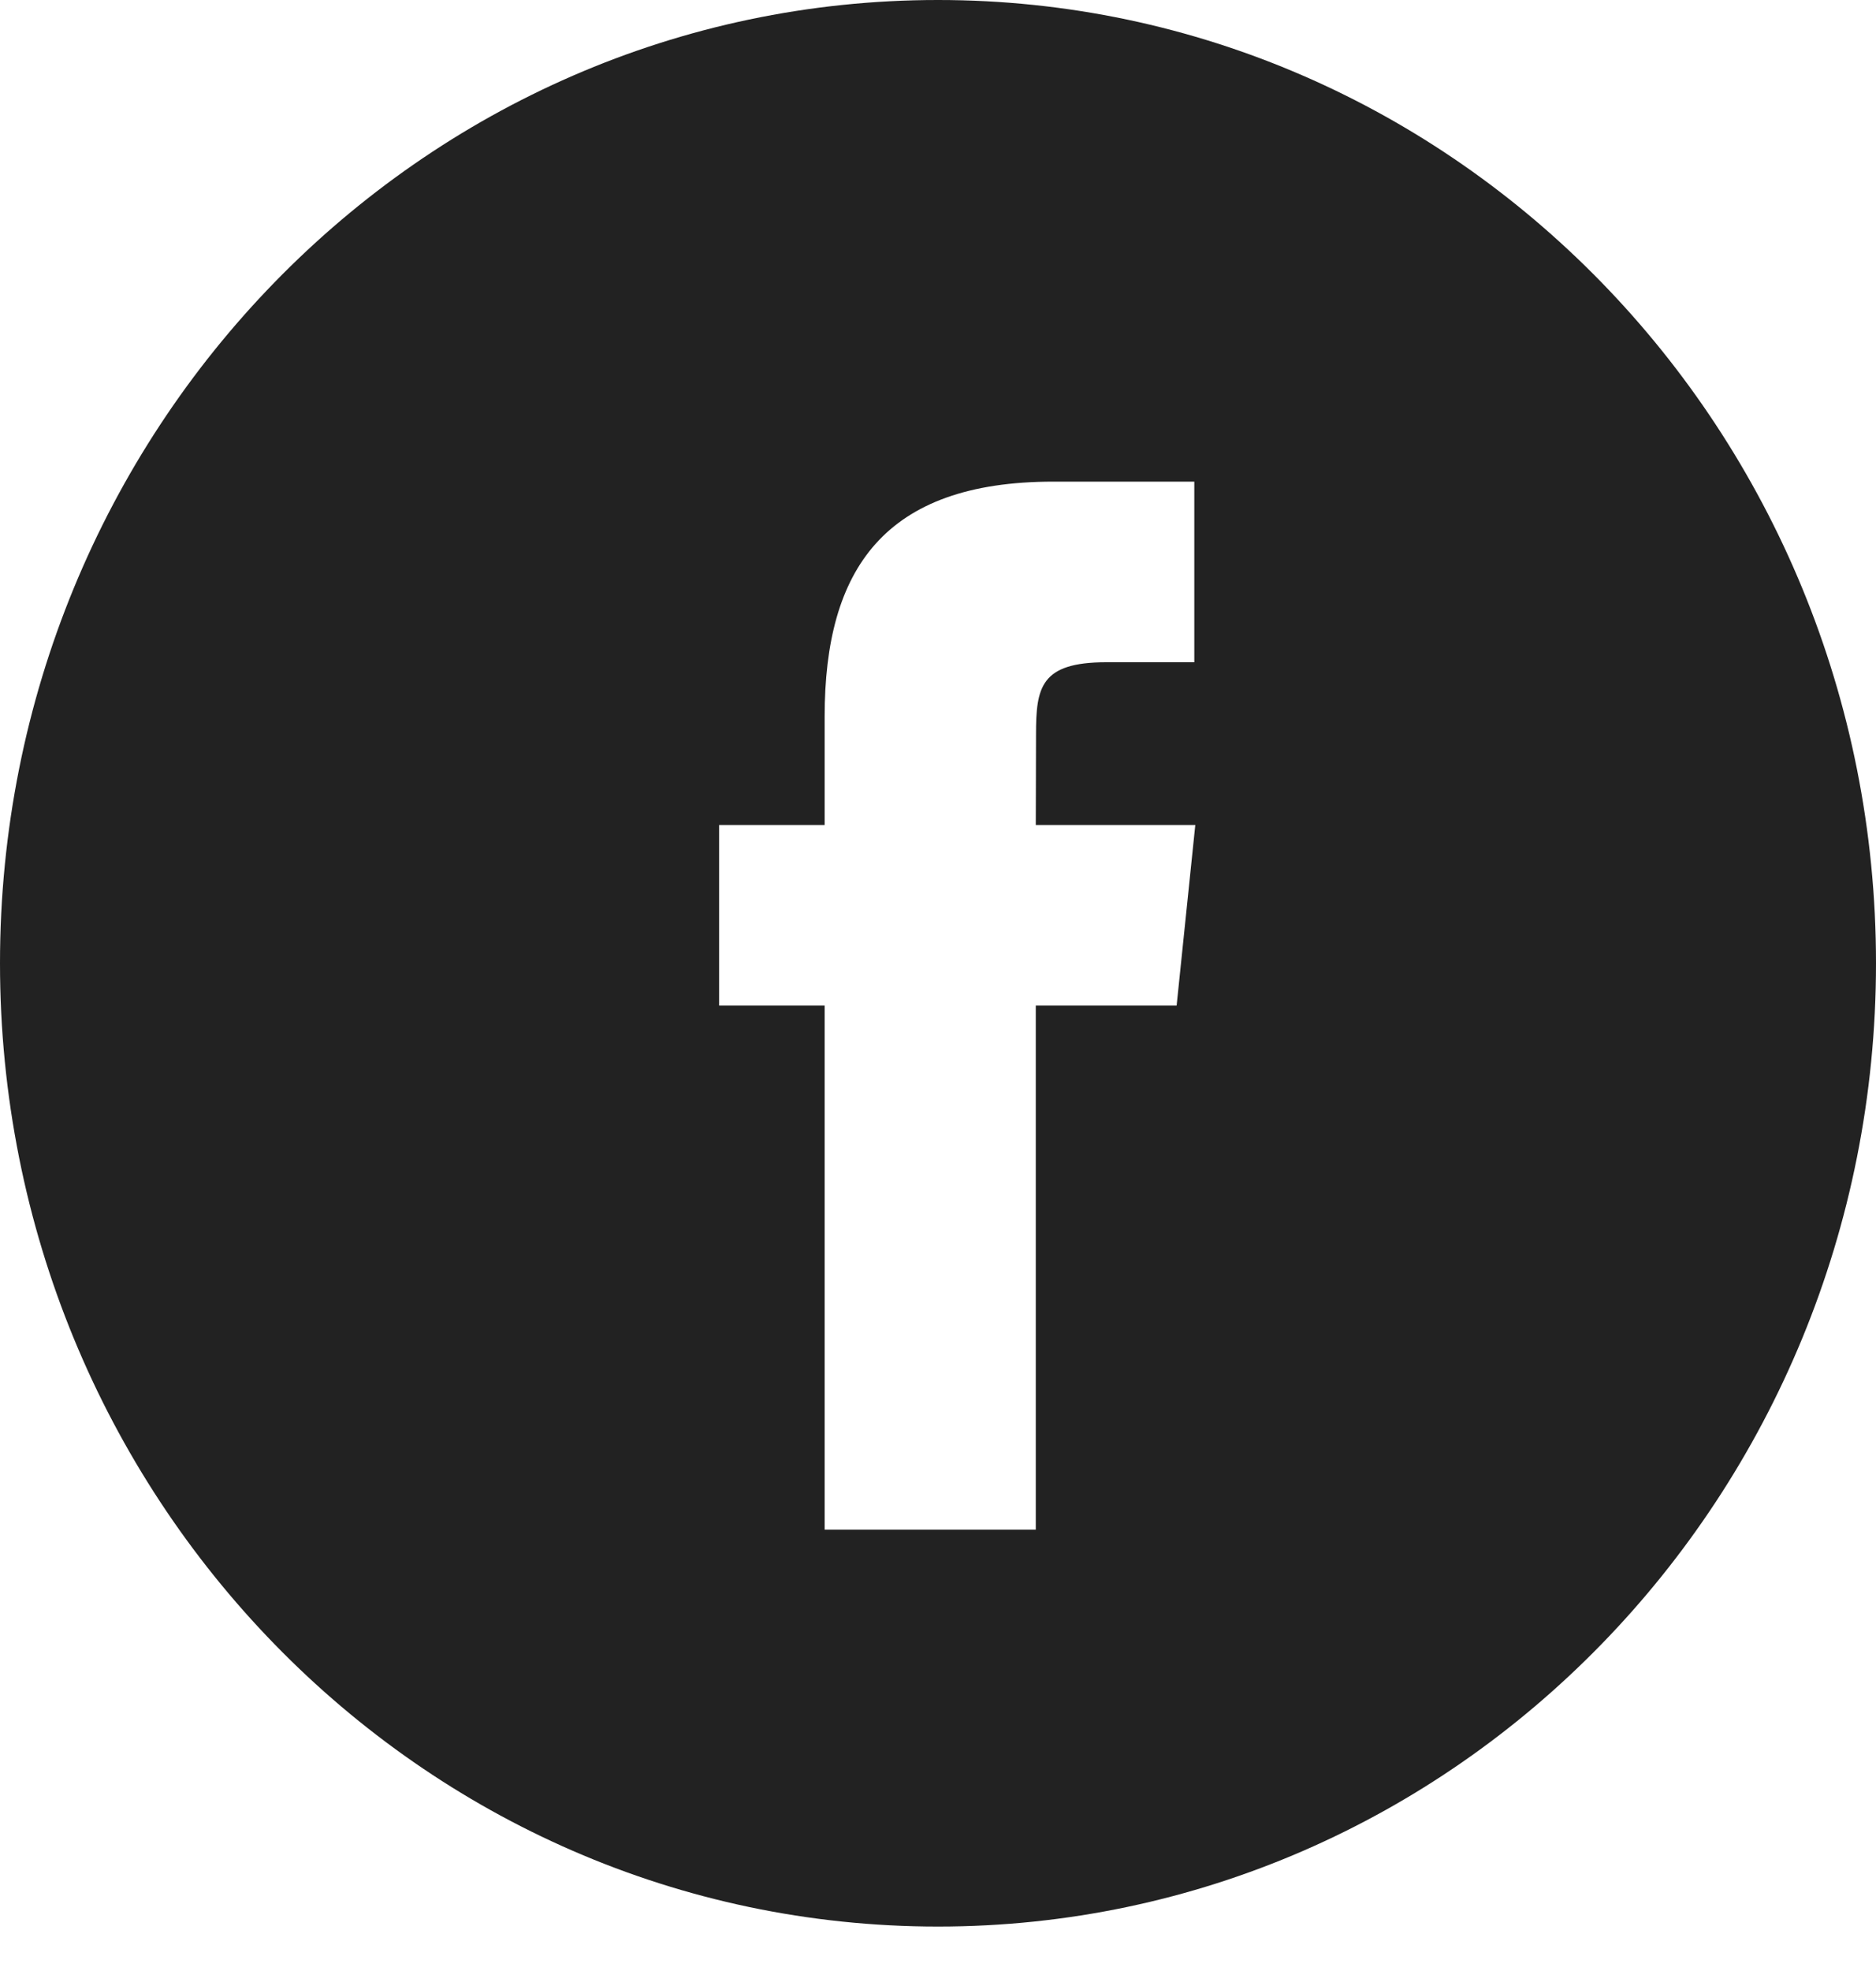 <svg width="40" height="42" viewBox="0 0 40 42" fill="none" xmlns="http://www.w3.org/2000/svg">
<path fill-rule="evenodd" clip-rule="evenodd" d="M20 0C8.954 0 0 9.19 0 20.526C0 31.863 8.954 41.053 20 41.053C31.046 41.053 40 31.863 40 20.526C40 9.19 31.046 0 20 0ZM22.085 21.428V32.595H17.583V21.428H15.333V17.58H17.583V15.27C17.583 12.13 18.853 10.263 22.461 10.263H25.465V14.112H23.587C22.183 14.112 22.09 14.65 22.09 15.653L22.085 17.58H25.486L25.088 21.428H22.085Z" fill="#222222"/>
</svg>
